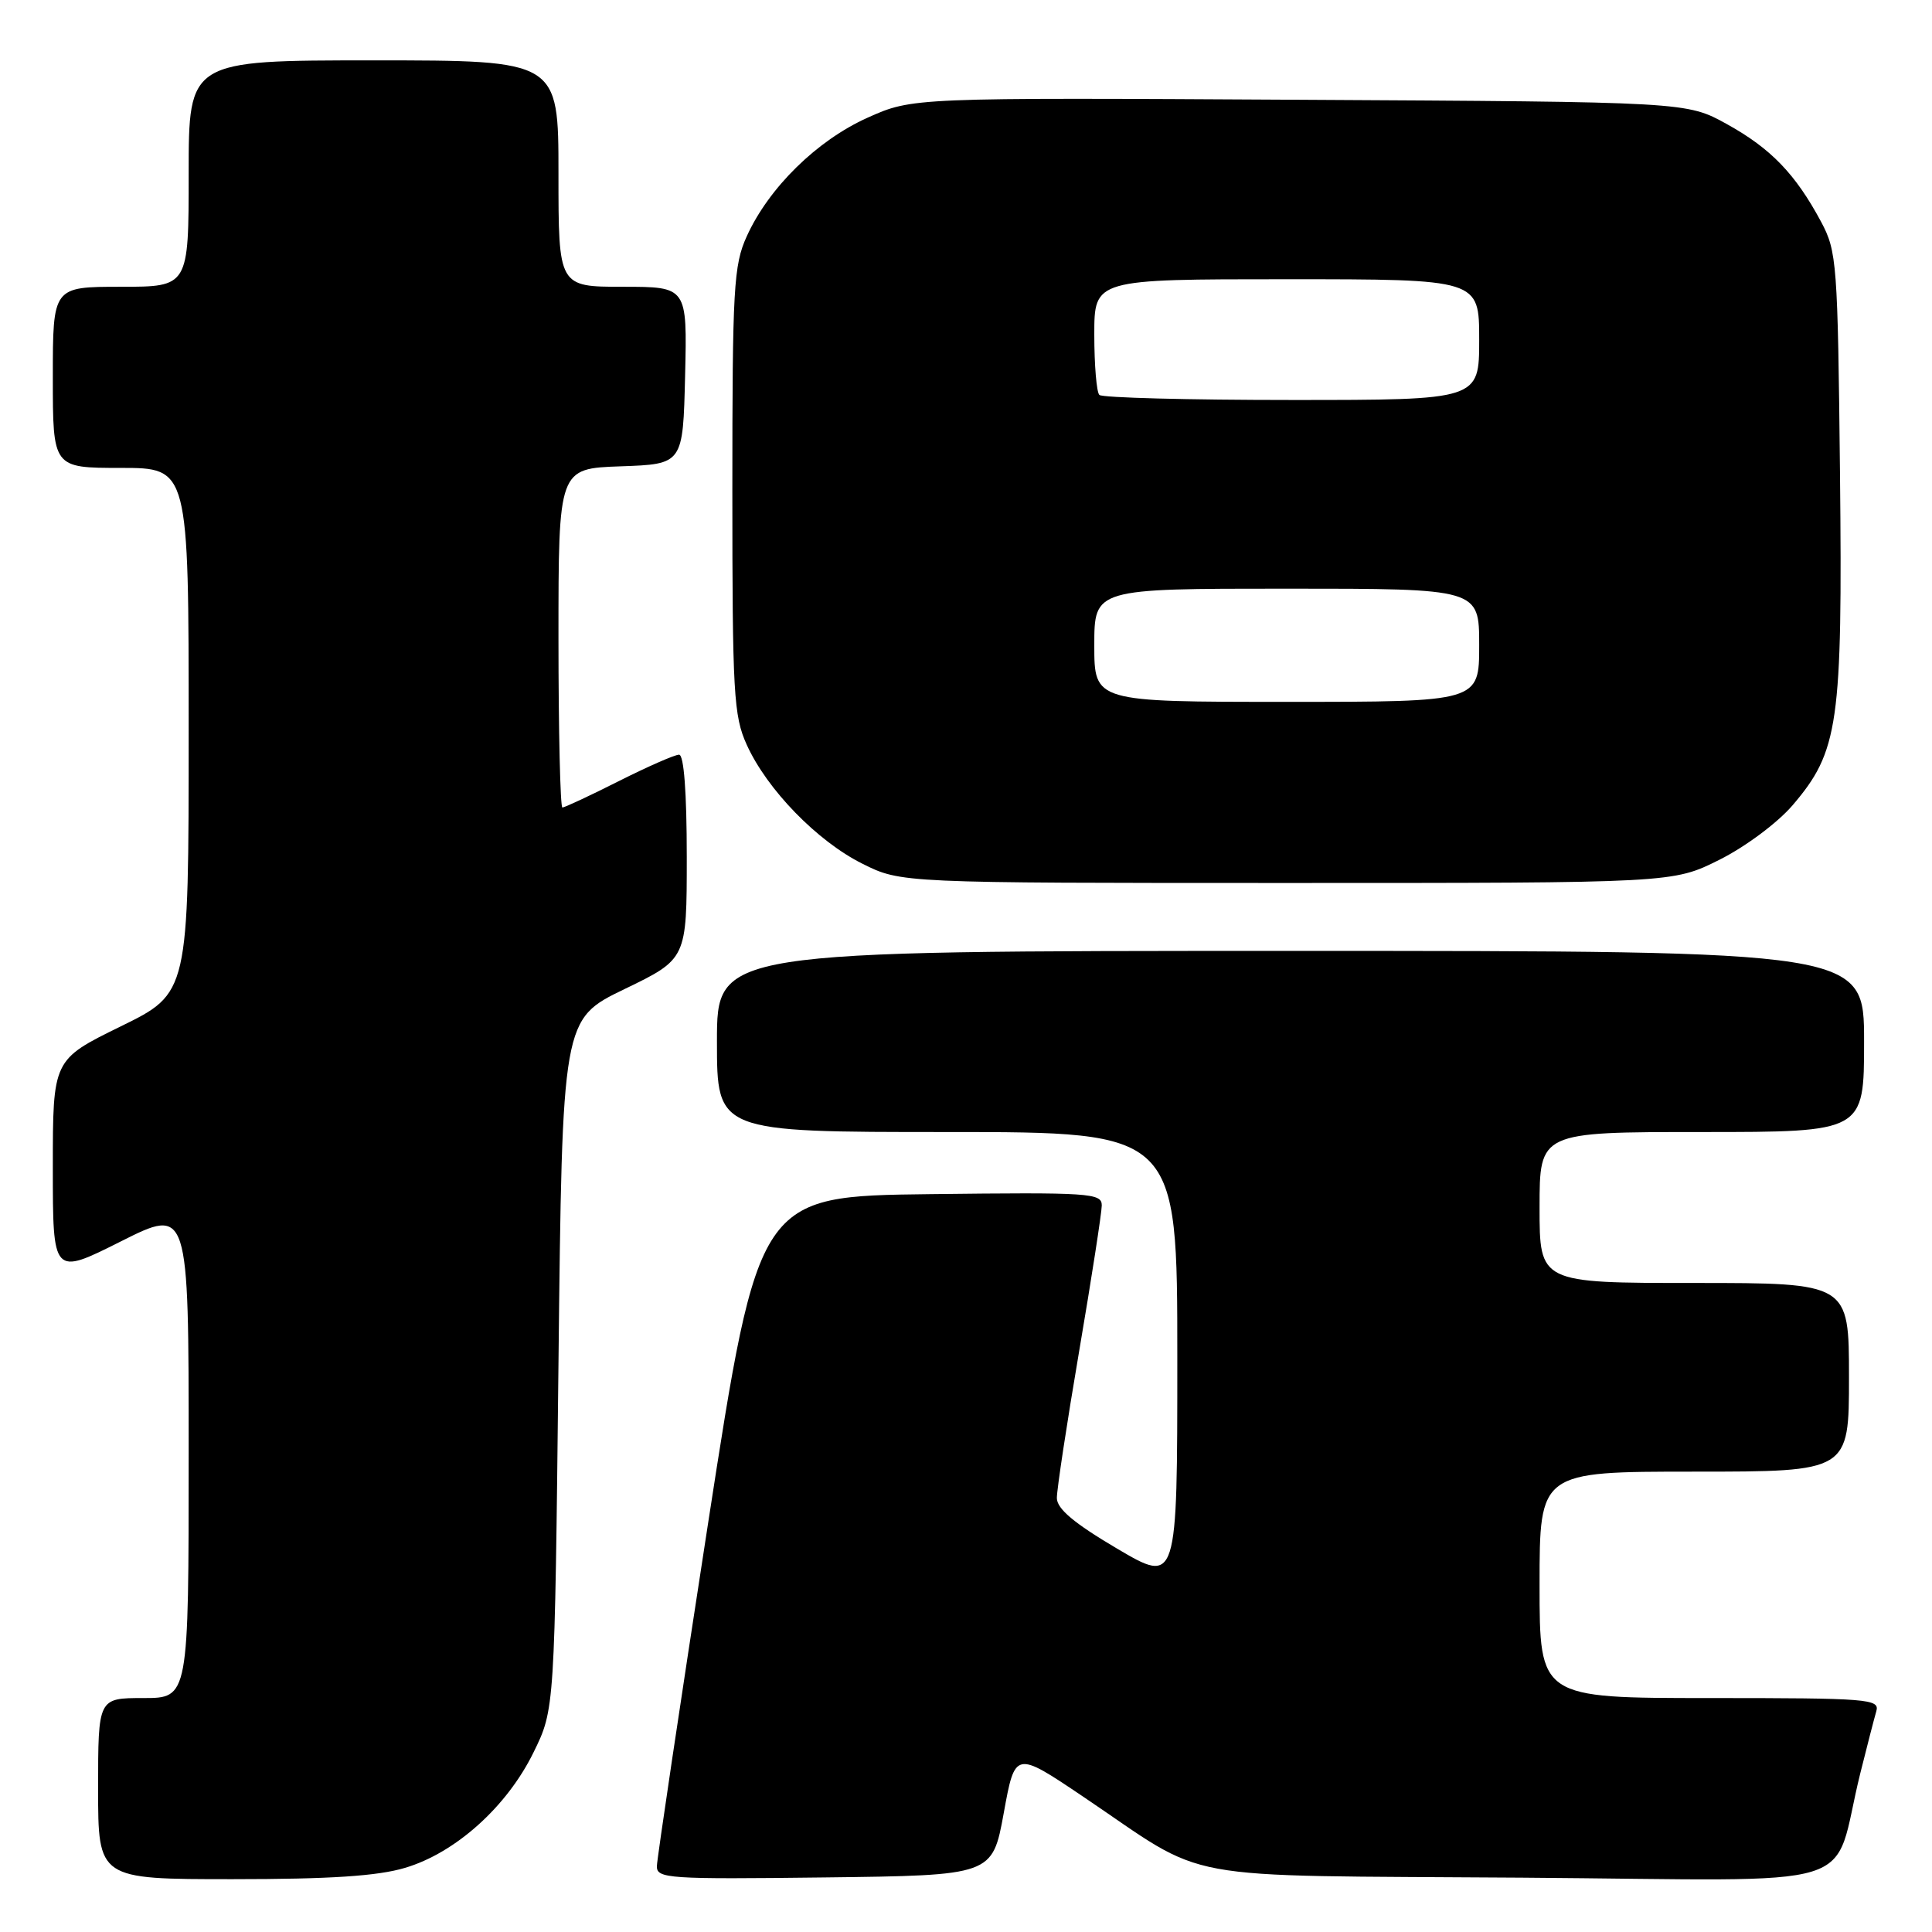 <?xml version="1.0" encoding="UTF-8" standalone="no"?>
<!DOCTYPE svg PUBLIC "-//W3C//DTD SVG 1.1//EN" "http://www.w3.org/Graphics/SVG/1.1/DTD/svg11.dtd" >
<svg xmlns="http://www.w3.org/2000/svg" xmlns:xlink="http://www.w3.org/1999/xlink" version="1.1" viewBox="0 0 256 256">
 <g >
 <path fill="currentColor"
d=" M 53.67 247.50 C 60.35 245.52 67.17 239.40 70.69 232.21 C 73.50 226.50 73.50 226.50 74.00 180.77 C 74.50 135.05 74.50 135.05 82.75 131.06 C 91.00 127.07 91.00 127.07 91.00 113.54 C 91.00 104.96 90.62 100.00 89.98 100.00 C 89.41 100.00 85.82 101.58 82.00 103.50 C 78.18 105.43 74.81 107.00 74.52 107.00 C 74.24 107.00 74.00 96.89 74.00 84.54 C 74.00 62.08 74.00 62.08 82.25 61.79 C 90.50 61.50 90.50 61.50 90.78 49.75 C 91.06 38.00 91.06 38.00 82.53 38.00 C 74.00 38.00 74.00 38.00 74.00 23.00 C 74.00 8.00 74.00 8.00 49.50 8.00 C 25.00 8.00 25.00 8.00 25.00 23.00 C 25.00 38.00 25.00 38.00 16.00 38.00 C 7.00 38.00 7.00 38.00 7.00 50.00 C 7.00 62.00 7.00 62.00 16.00 62.00 C 25.00 62.00 25.00 62.00 25.00 96.79 C 25.00 131.59 25.00 131.59 16.00 136.00 C 7.00 140.41 7.00 140.41 7.00 154.72 C 7.00 169.02 7.00 169.02 16.00 164.50 C 25.00 159.98 25.00 159.98 25.00 192.49 C 25.00 225.00 25.00 225.00 19.00 225.00 C 13.00 225.00 13.00 225.00 13.00 237.00 C 13.00 249.00 13.00 249.00 30.82 249.00 C 43.72 249.00 50.03 248.59 53.67 247.50 Z  M 133.00 240.25 C 134.50 231.99 134.50 231.99 143.50 238.05 C 160.58 249.55 154.67 248.46 201.70 248.80 C 248.26 249.14 242.55 250.90 246.49 235.00 C 247.38 231.43 248.34 227.71 248.62 226.75 C 249.10 225.12 247.59 225.00 226.57 225.00 C 204.00 225.00 204.00 225.00 204.00 210.00 C 204.00 195.00 204.00 195.00 224.50 195.00 C 245.00 195.00 245.00 195.00 245.00 182.50 C 245.00 170.00 245.00 170.00 224.50 170.00 C 204.00 170.00 204.00 170.00 204.00 160.00 C 204.00 150.00 204.00 150.00 225.50 150.00 C 247.00 150.00 247.00 150.00 247.00 138.00 C 247.00 126.00 247.00 126.00 171.00 126.00 C 95.00 126.00 95.00 126.00 95.00 138.00 C 95.00 150.00 95.00 150.00 125.50 150.00 C 156.00 150.00 156.00 150.00 156.00 179.95 C 156.00 209.90 156.00 209.90 148.02 205.20 C 142.31 201.83 140.05 199.93 140.04 198.50 C 140.03 197.40 141.36 188.62 143.00 179.00 C 144.64 169.38 145.98 160.70 145.99 159.73 C 146.00 158.08 144.45 157.98 123.27 158.23 C 100.53 158.50 100.53 158.50 93.80 202.00 C 90.10 225.93 87.06 246.30 87.04 247.27 C 87.00 248.92 88.52 249.02 109.25 248.77 C 131.49 248.50 131.49 248.50 133.00 240.25 Z  M 227.82 113.93 C 231.26 112.21 235.52 109.04 237.52 106.71 C 243.63 99.56 244.15 95.95 243.81 62.80 C 243.51 34.83 243.40 33.31 241.30 29.38 C 237.91 23.06 234.66 19.68 228.83 16.45 C 223.50 13.50 223.50 13.50 172.20 13.22 C 120.90 12.93 120.90 12.93 114.95 15.60 C 108.25 18.61 101.87 24.87 98.95 31.31 C 97.21 35.13 97.04 38.14 97.04 65.00 C 97.04 91.86 97.21 94.87 98.95 98.69 C 101.64 104.63 108.30 111.47 114.28 114.45 C 119.39 117.00 119.39 117.00 170.54 117.00 C 221.68 117.00 221.68 117.00 227.82 113.93 Z  M 145.00 85.50 C 145.00 78.00 145.00 78.00 170.50 78.00 C 196.00 78.00 196.00 78.00 196.00 85.50 C 196.00 93.00 196.00 93.00 170.50 93.00 C 145.00 93.00 145.00 93.00 145.00 85.50 Z  M 145.67 52.33 C 145.30 51.97 145.00 48.37 145.00 44.33 C 145.00 37.00 145.00 37.00 170.50 37.00 C 196.00 37.00 196.00 37.00 196.00 45.00 C 196.00 53.00 196.00 53.00 171.17 53.00 C 157.51 53.00 146.03 52.70 145.67 52.33 Z "/>
</g>
</svg>